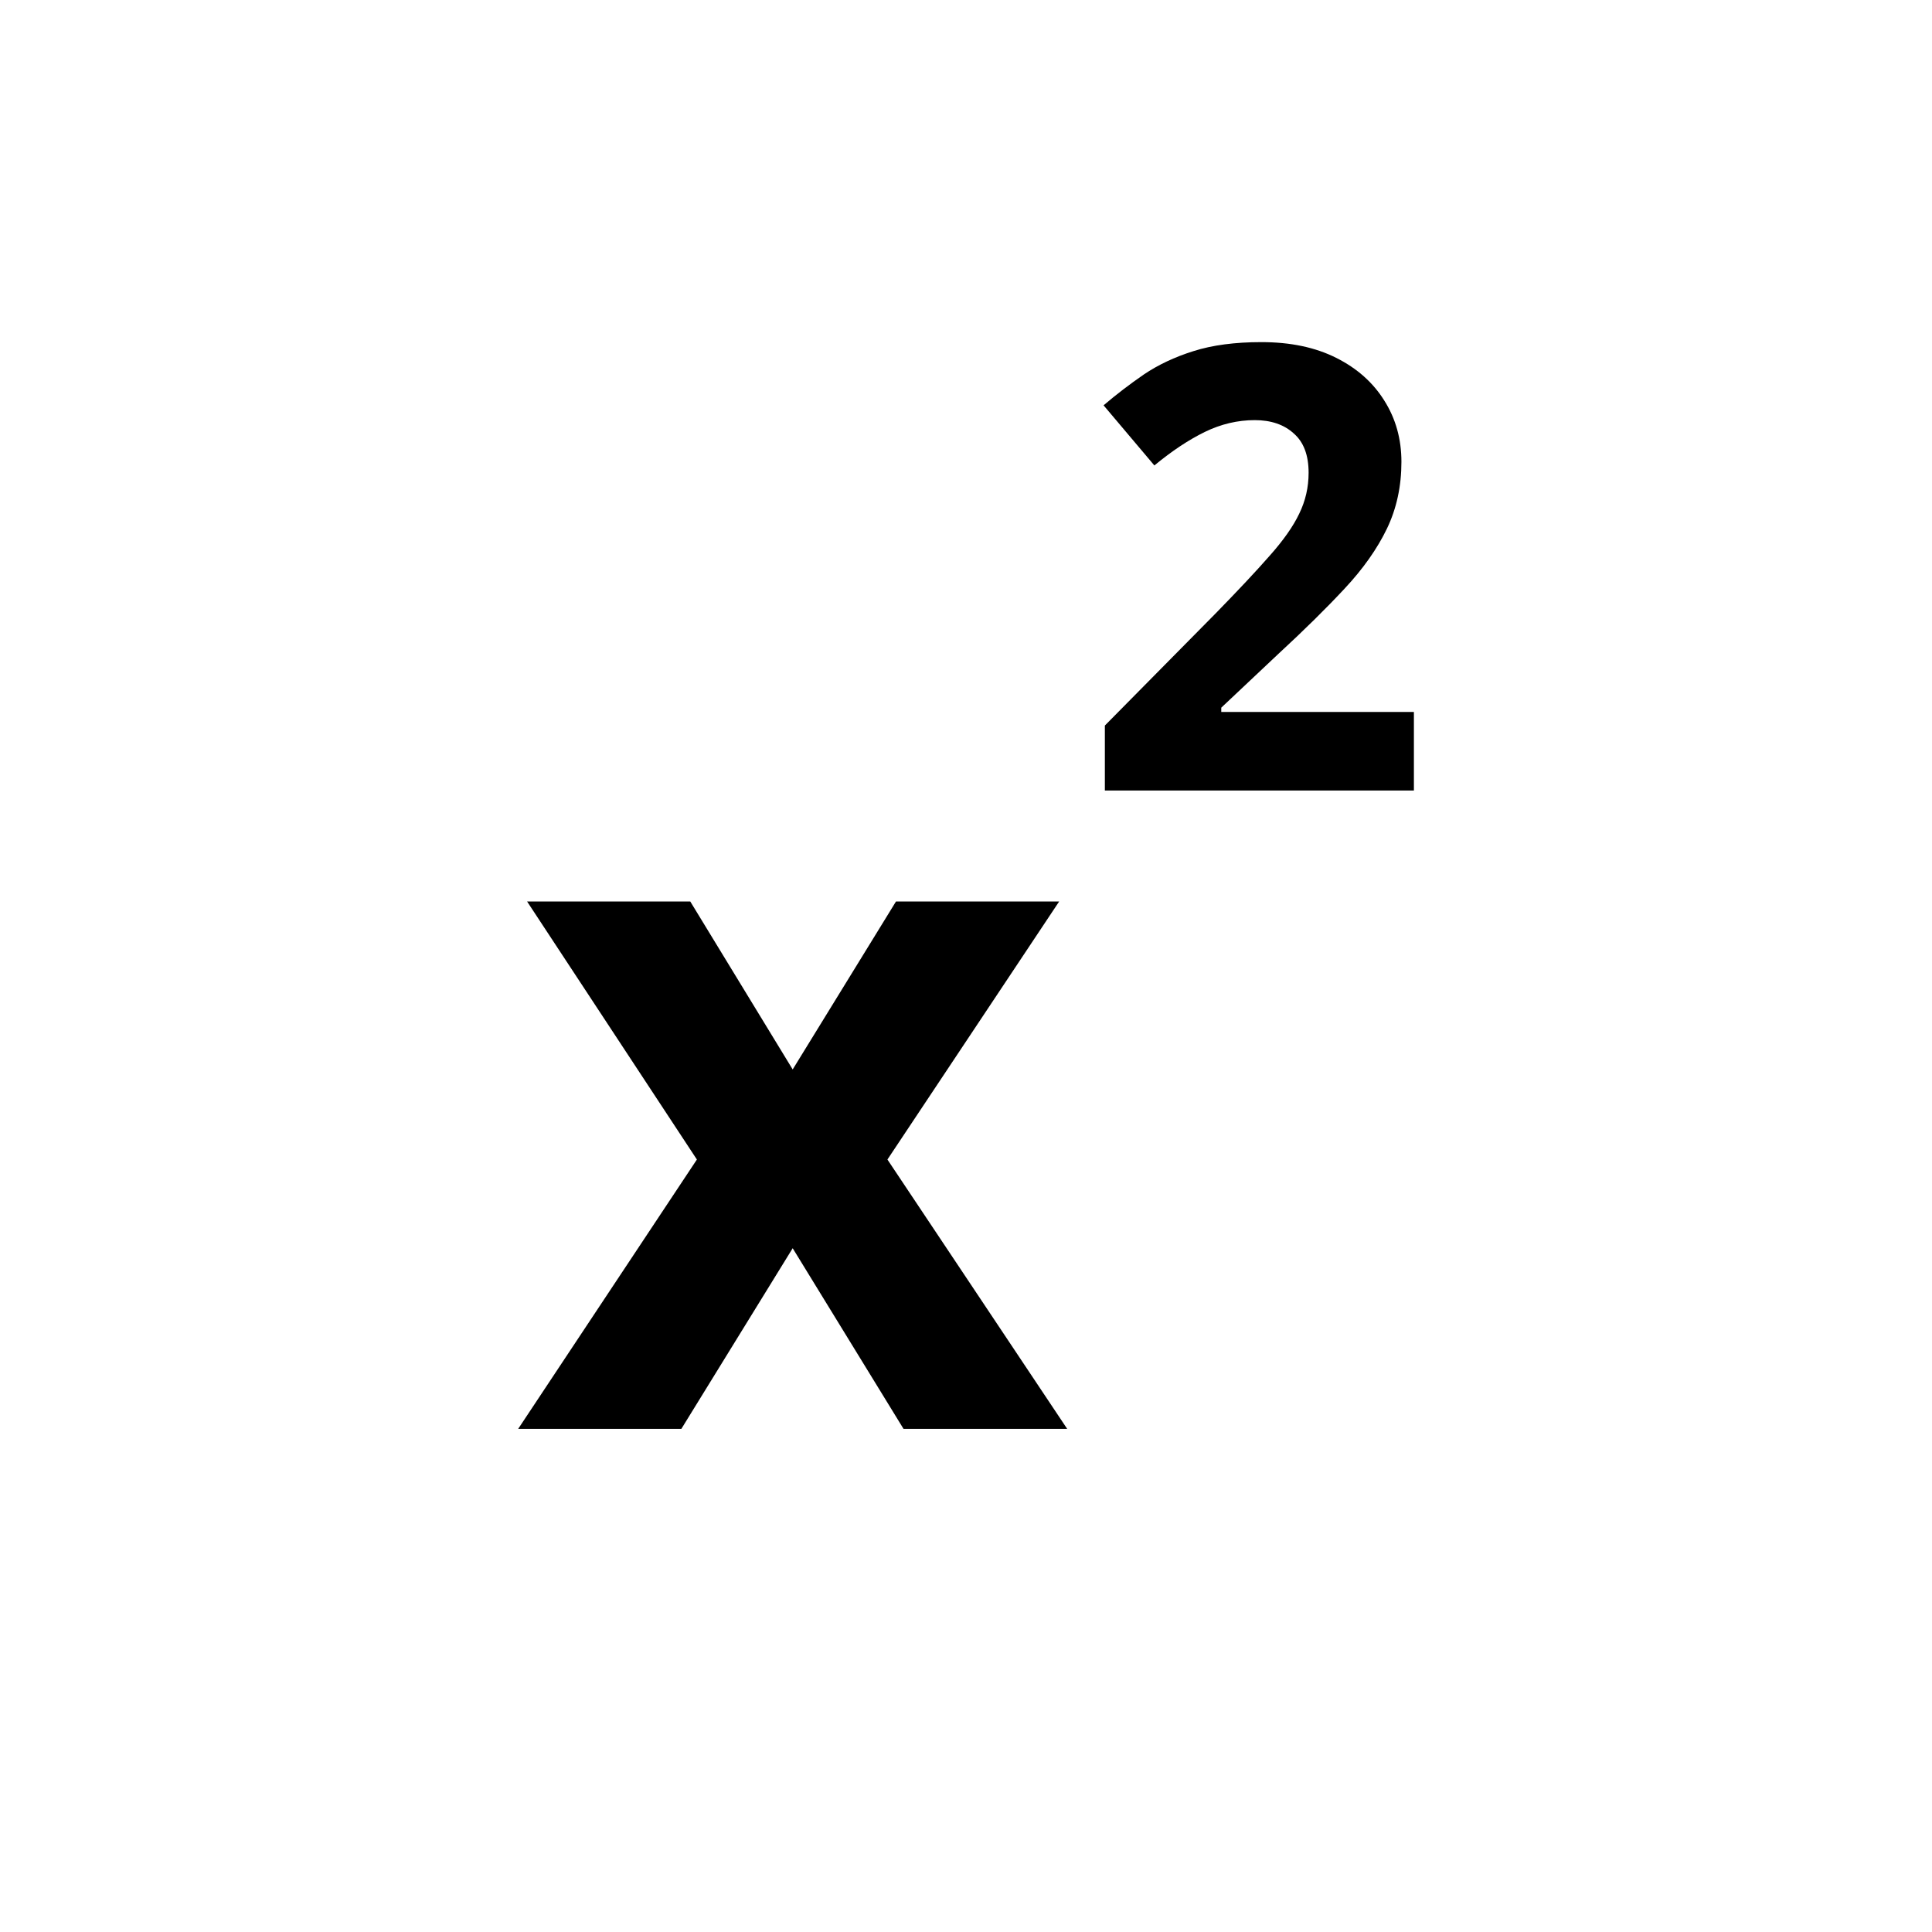 <svg width="24" height="24" viewBox="0 0 24 24" xmlns="http://www.w3.org/2000/svg">
<path d="M9.847 13.285L11.13 11.199H13.157L11.024 14.404L13.257 17.75H11.224L9.847 15.506L8.464 17.75H6.437L8.657 14.404L6.548 11.199H8.575L9.847 13.285ZM15.67 4.25C16.03 4.25 16.34 4.315 16.598 4.445C16.858 4.575 17.058 4.753 17.198 4.979C17.338 5.201 17.409 5.454 17.409 5.737C17.409 6.04 17.349 6.317 17.229 6.567C17.108 6.818 16.933 7.066 16.703 7.312C16.475 7.557 16.2 7.828 15.877 8.126L15.171 8.791V8.844H17.564V9.82H13.725V9.013L15.102 7.619C15.38 7.334 15.604 7.096 15.771 6.905C15.942 6.713 16.065 6.538 16.14 6.38C16.217 6.222 16.256 6.053 16.256 5.873C16.256 5.655 16.195 5.492 16.072 5.385C15.952 5.275 15.79 5.219 15.587 5.219C15.374 5.219 15.168 5.268 14.968 5.365C14.767 5.463 14.558 5.602 14.34 5.782L13.709 5.035C13.867 4.9 14.034 4.773 14.209 4.652C14.387 4.532 14.592 4.435 14.825 4.362C15.06 4.287 15.342 4.25 15.67 4.25Z" />
</svg>
